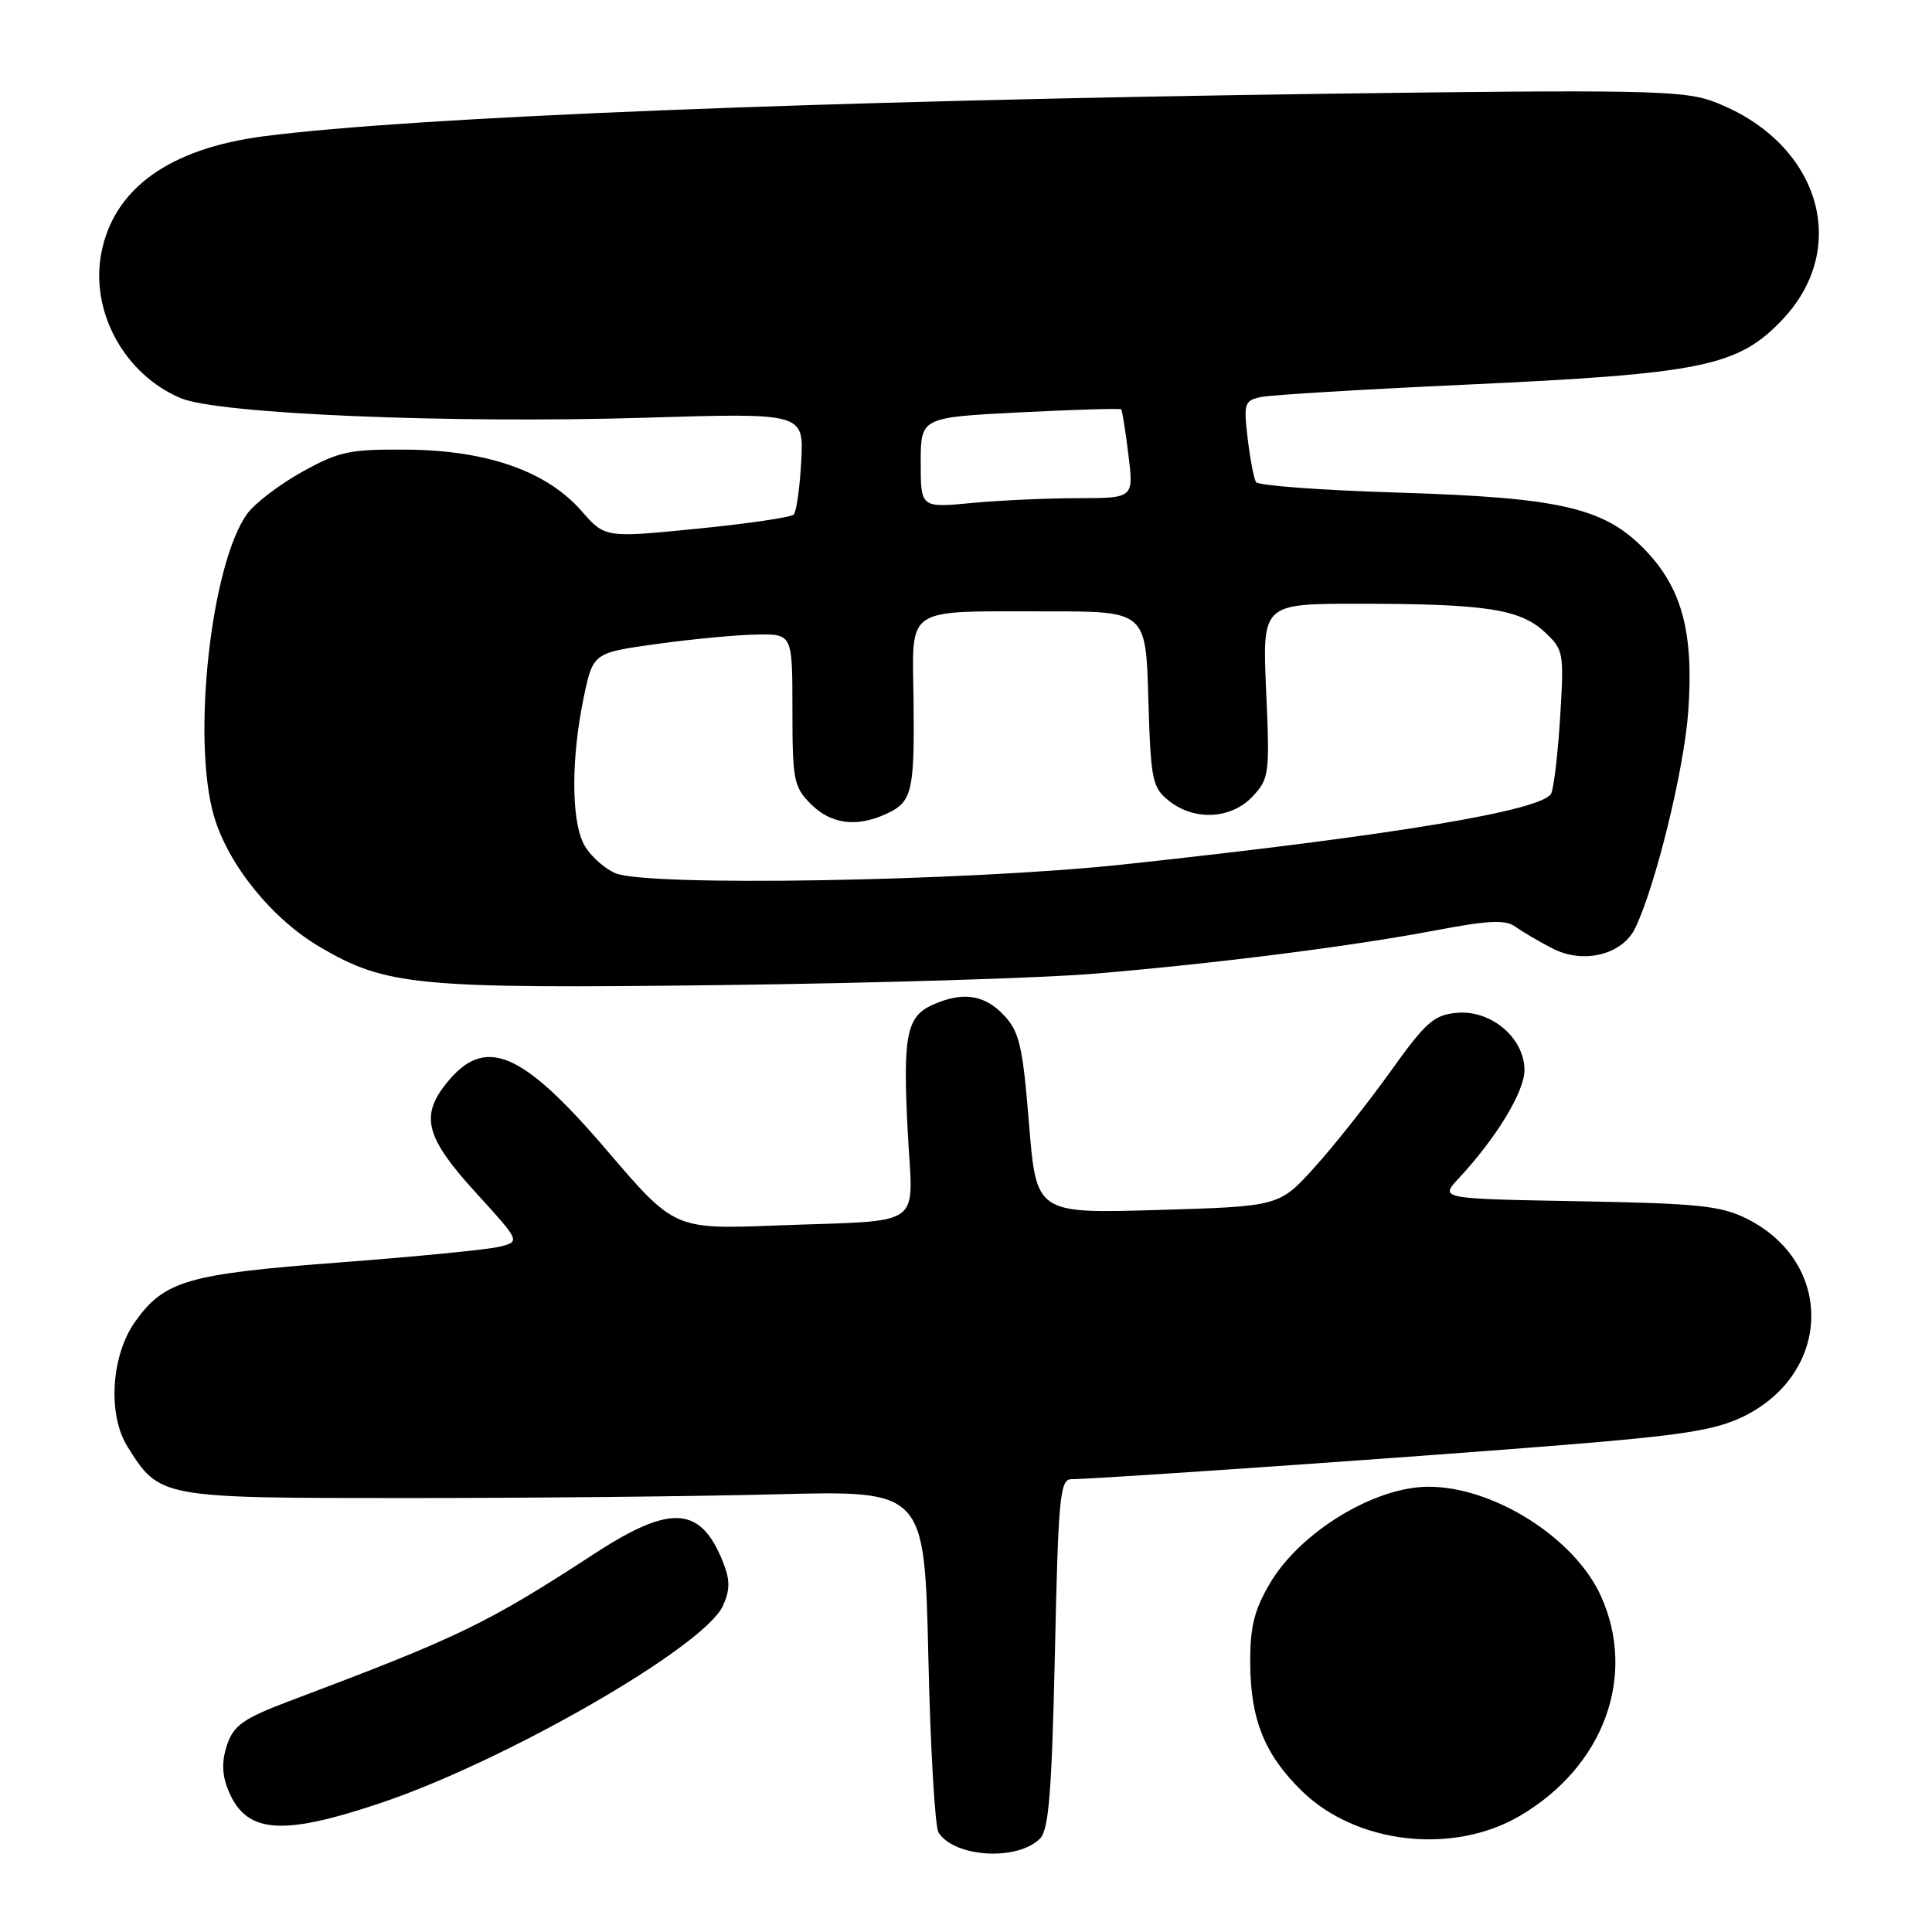 <?xml version="1.0" encoding="UTF-8" standalone="no"?>
<!DOCTYPE svg PUBLIC "-//W3C//DTD SVG 1.1//EN" "http://www.w3.org/Graphics/SVG/1.1/DTD/svg11.dtd" >
<svg xmlns="http://www.w3.org/2000/svg" xmlns:xlink="http://www.w3.org/1999/xlink" version="1.1" viewBox="0 0 256 256">
 <g >
 <path fill="currentColor"
d=" M 137.81 243.62 C 138.97 242.46 139.37 237.41 139.78 219.08 C 140.23 198.31 140.45 196.00 141.97 196.00 C 145.12 196.00 188.44 192.99 207.50 191.44 C 222.94 190.19 227.34 189.49 231.00 187.70 C 242.79 181.93 243.06 167.30 231.49 161.50 C 228.02 159.76 225.09 159.46 209.14 159.17 C 190.78 158.84 190.78 158.84 193.26 156.17 C 198.27 150.79 202.00 144.65 202.00 141.80 C 202.00 137.56 197.62 133.82 193.10 134.20 C 190.01 134.47 188.97 135.38 184.23 142.00 C 181.28 146.12 176.76 151.83 174.18 154.68 C 169.50 159.85 169.50 159.85 153.41 160.33 C 137.32 160.80 137.32 160.80 136.35 148.92 C 135.51 138.55 135.08 136.72 133.02 134.52 C 130.44 131.77 127.51 131.36 123.52 133.17 C 120.10 134.73 119.61 137.28 120.29 150.13 C 120.96 162.97 122.85 161.63 102.93 162.38 C 89.37 162.90 89.37 162.90 80.43 152.45 C 69.04 139.12 64.19 137.13 59.03 143.69 C 55.67 147.96 56.48 150.83 63.02 158.00 C 68.95 164.50 68.95 164.50 66.22 165.19 C 64.73 165.57 55.17 166.51 45.00 167.28 C 24.82 168.81 21.78 169.69 17.90 175.14 C 14.71 179.62 14.24 187.46 16.90 191.70 C 21.17 198.50 21.18 198.50 53.95 198.50 C 70.20 198.50 92.28 198.28 103.00 198.00 C 122.50 197.50 122.50 197.50 123.01 219.50 C 123.28 231.60 123.89 242.09 124.36 242.82 C 126.48 246.13 134.81 246.62 137.81 243.62 Z  M 201.39 240.61 C 212.51 234.10 216.94 222.06 212.11 211.44 C 208.63 203.78 197.92 197.00 189.29 197.00 C 182.12 197.00 172.24 203.02 168.25 209.84 C 166.18 213.37 165.63 215.60 165.66 220.41 C 165.70 227.88 167.59 232.54 172.55 237.36 C 179.76 244.36 192.55 245.80 201.39 240.61 Z  M 50.34 238.94 C 66.89 233.40 93.18 218.29 95.76 212.84 C 96.70 210.86 96.75 209.46 95.94 207.34 C 92.98 199.55 89.03 199.20 78.88 205.80 C 64.40 215.22 60.99 216.87 38.33 225.41 C 32.34 227.67 30.98 228.61 30.12 231.10 C 29.41 233.11 29.40 234.95 30.08 236.79 C 32.37 242.94 36.94 243.43 50.34 238.94 Z  M 145.00 129.02 C 161.24 127.66 179.26 125.37 190.31 123.26 C 197.29 121.94 199.47 121.84 200.81 122.80 C 201.74 123.47 203.94 124.76 205.70 125.67 C 209.80 127.79 214.98 126.52 216.68 122.96 C 219.38 117.35 223.15 101.95 223.70 94.30 C 224.45 83.91 222.90 78.02 218.08 72.97 C 212.65 67.28 206.94 65.94 185.22 65.27 C 175.17 64.97 166.71 64.34 166.43 63.88 C 166.14 63.42 165.65 60.81 165.32 58.08 C 164.77 53.43 164.89 53.07 167.12 52.60 C 168.43 52.33 180.53 51.60 194.00 50.98 C 225.58 49.53 230.29 48.57 236.19 42.34 C 245.43 32.57 240.89 18.54 226.82 13.38 C 223.01 11.98 216.96 11.87 176.00 12.42 C 108.79 13.34 54.76 15.49 35.00 18.05 C 22.41 19.68 15.03 25.00 13.41 33.61 C 11.96 41.36 16.53 49.65 23.98 52.77 C 28.94 54.85 59.66 56.14 85.50 55.35 C 106.50 54.71 106.50 54.71 106.17 61.10 C 105.98 64.62 105.53 67.80 105.17 68.18 C 104.80 68.55 99.03 69.40 92.34 70.06 C 80.17 71.27 80.17 71.27 77.03 67.68 C 72.43 62.44 64.57 59.68 54.00 59.58 C 46.35 59.51 44.96 59.80 40.08 62.50 C 37.10 64.15 33.82 66.64 32.79 68.03 C 27.97 74.60 25.38 97.93 28.35 108.13 C 30.22 114.57 36.05 121.77 42.40 125.49 C 51.17 130.64 55.27 131.02 95.50 130.53 C 115.85 130.28 138.12 129.60 145.00 129.02 Z  M 81.48 115.68 C 79.81 114.91 77.90 113.08 77.23 111.60 C 75.68 108.20 75.72 100.26 77.33 92.50 C 78.58 86.50 78.58 86.50 87.04 85.33 C 91.69 84.68 97.64 84.12 100.25 84.08 C 105.00 84.00 105.00 84.00 105.00 94.05 C 105.00 103.38 105.17 104.27 107.45 106.55 C 110.12 109.21 113.48 109.65 117.40 107.86 C 120.86 106.29 121.19 104.94 121.05 92.88 C 120.90 80.15 119.59 81.03 138.66 81.01 C 151.83 81.00 151.83 81.00 152.16 92.59 C 152.48 103.36 152.67 104.32 154.86 106.09 C 158.22 108.80 163.13 108.56 165.97 105.54 C 168.18 103.18 168.26 102.57 167.77 91.54 C 167.26 80.00 167.26 80.00 179.99 80.00 C 196.74 80.00 201.38 80.70 204.64 83.71 C 207.18 86.08 207.25 86.43 206.74 94.83 C 206.45 99.60 205.92 104.22 205.56 105.10 C 204.63 107.37 184.79 110.68 149.00 114.53 C 128.10 116.78 85.44 117.51 81.48 115.68 Z  M 122.00 61.30 C 122.00 55.31 122.00 55.31 135.15 54.64 C 142.39 54.28 148.42 54.09 148.56 54.24 C 148.70 54.38 149.13 57.09 149.52 60.25 C 150.23 66.00 150.23 66.00 142.87 66.01 C 138.81 66.01 132.46 66.30 128.75 66.65 C 122.00 67.29 122.00 67.29 122.00 61.30 Z "/>
</g>
</svg>